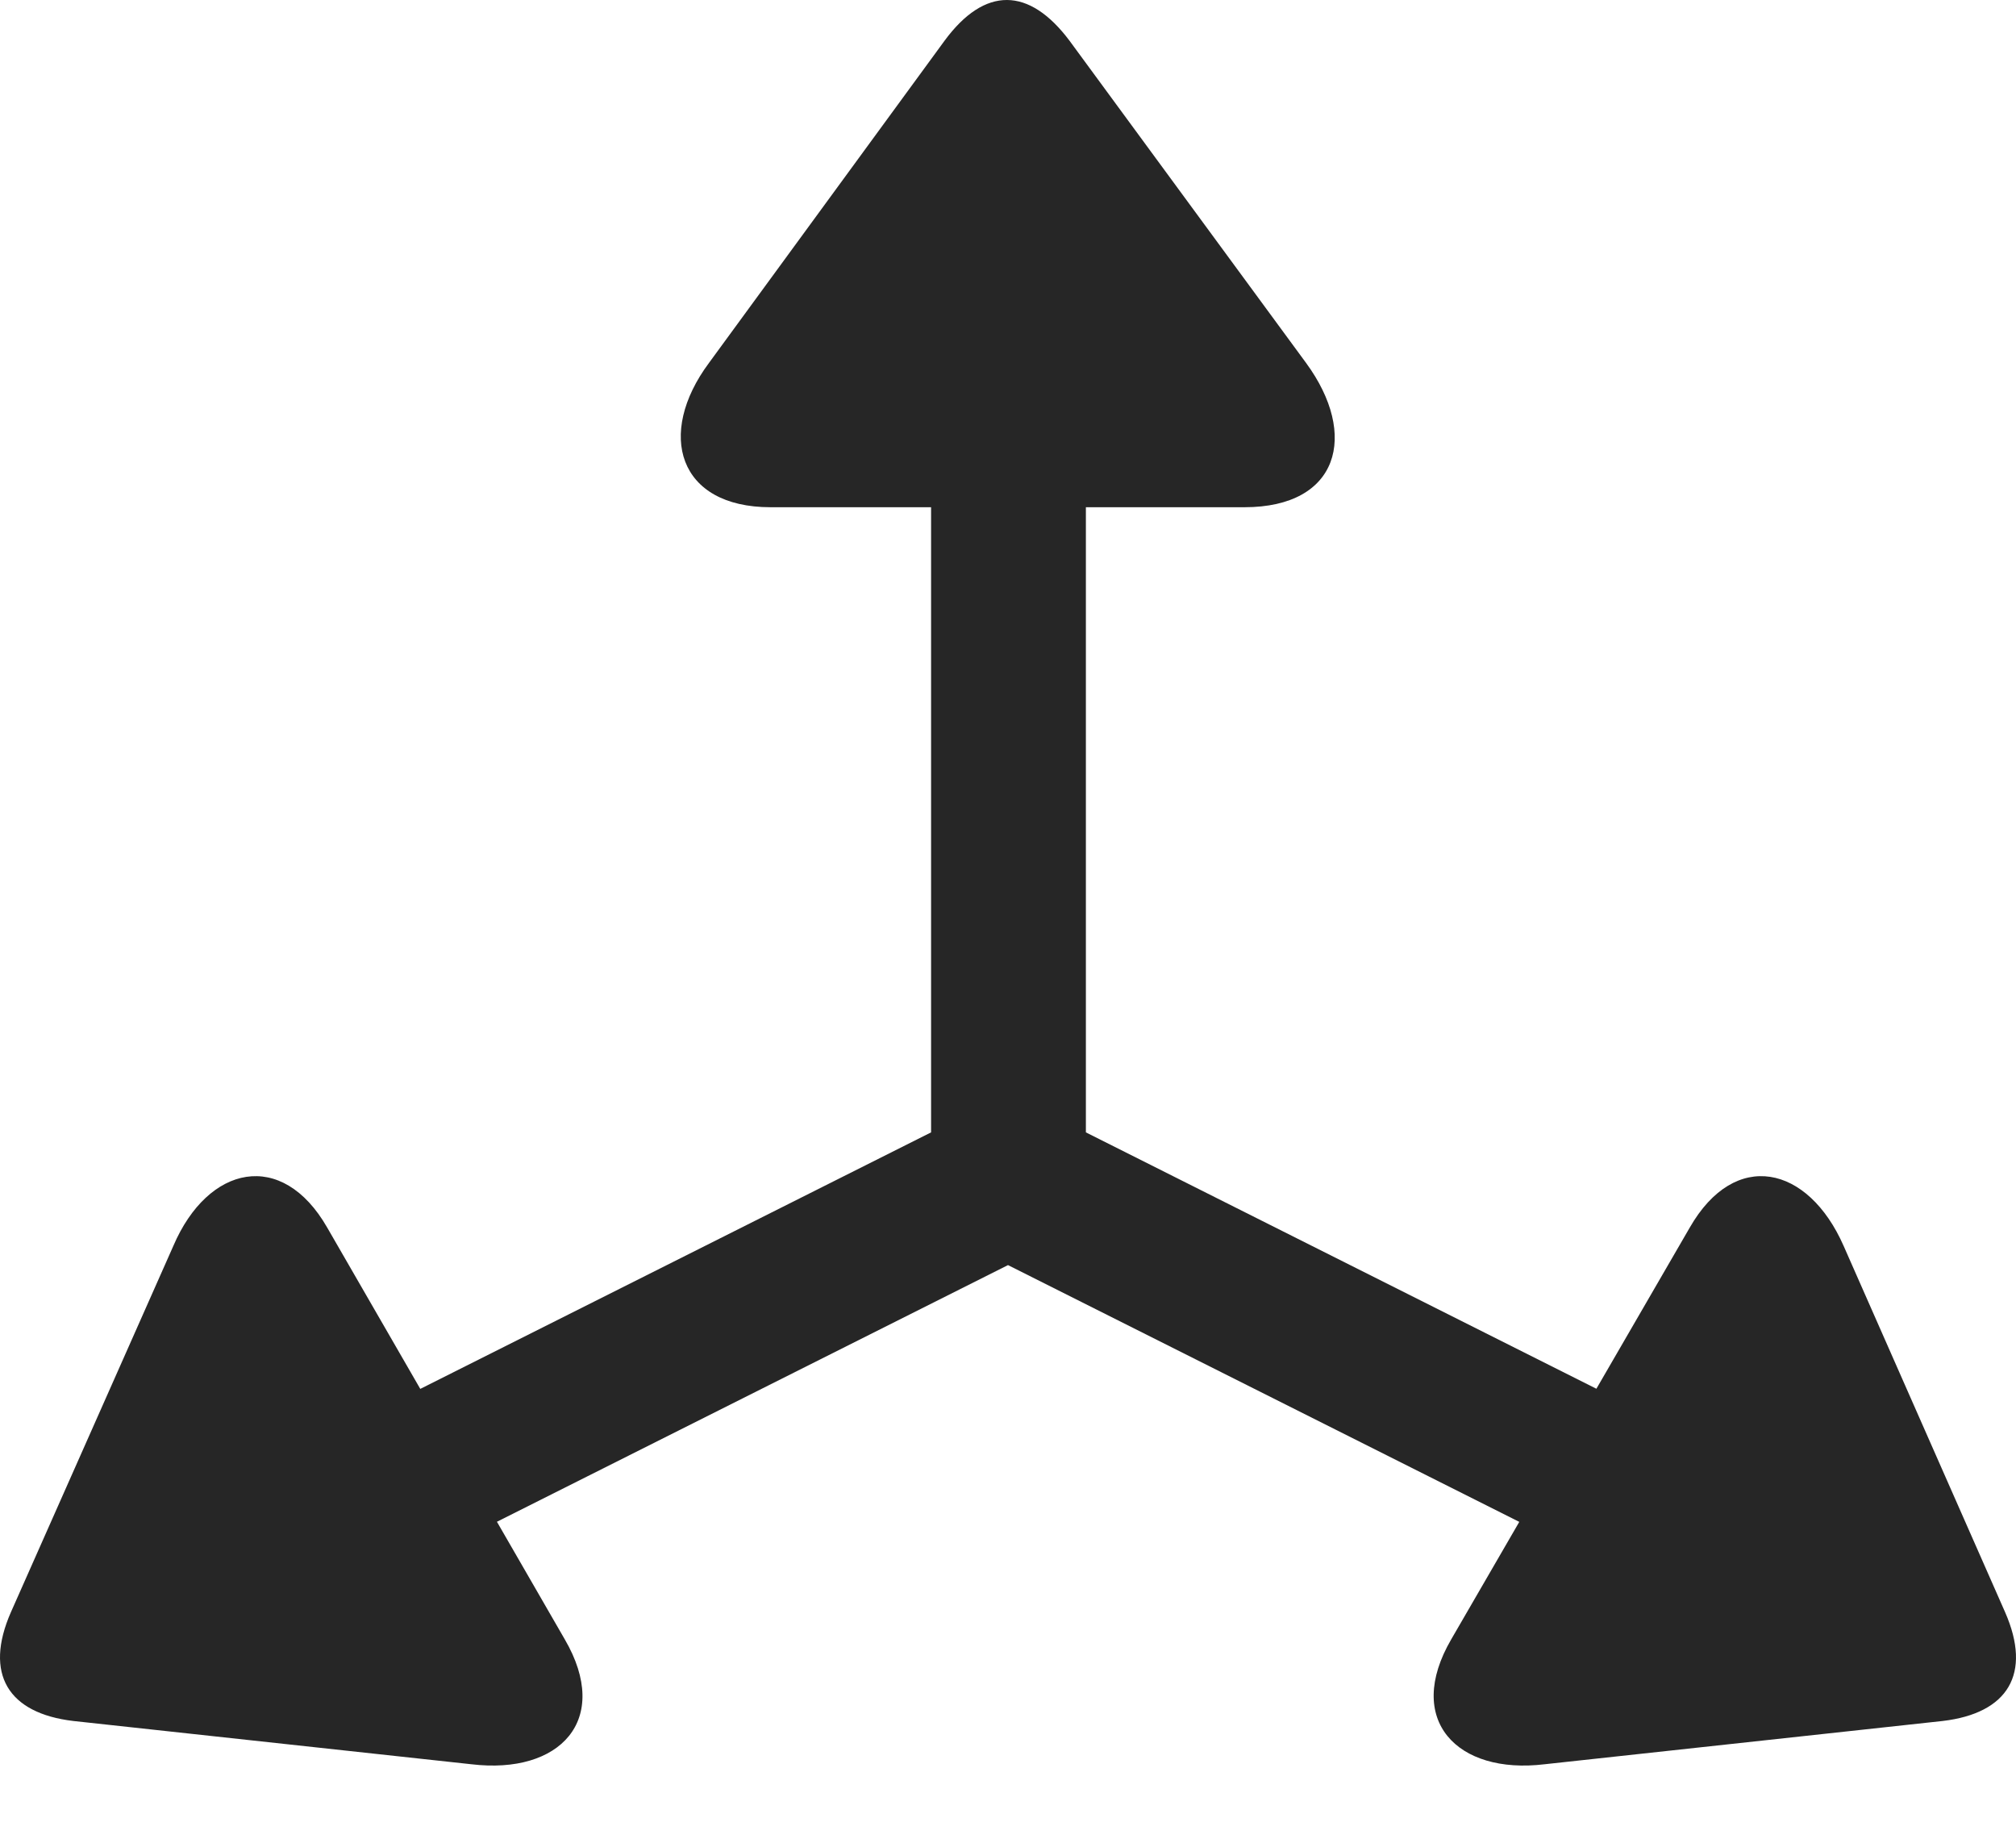 <?xml version="1.0" encoding="UTF-8"?>
<!--Generator: Apple Native CoreSVG 232.5-->
<!DOCTYPE svg
PUBLIC "-//W3C//DTD SVG 1.1//EN"
       "http://www.w3.org/Graphics/SVG/1.1/DTD/svg11.dtd">
<svg version="1.1" xmlns="http://www.w3.org/2000/svg" xmlns:xlink="http://www.w3.org/1999/xlink" width="102.372" height="93.347">
 <g>
  <rect height="93.347" opacity="0" width="102.372" x="0" y="0"/>
  <path d="M12.465 74.969L16.371 81.708L51.186 64.227L86 81.708L89.955 74.969L55.141 57.489L55.141 16.278L47.28 16.278L47.28 57.489ZM0.551 81.854C-0.816 84.979 0.405 86.981 3.725 87.372L23.94 89.569C28.432 90.106 31.069 87.323 28.676 83.222L16.616 62.323C14.321 58.319 10.561 59.149 8.803 63.251ZM101.821 81.854L93.618 63.251C91.811 59.149 88.1 58.319 85.805 62.323L73.696 83.222C71.303 87.323 73.989 90.106 78.432 89.569L98.647 87.372C101.967 86.981 103.188 84.979 101.821 81.854ZM47.963 2.069L36 18.427C33.315 22.04 34.438 25.751 39.125 25.751L63.198 25.751C67.983 25.751 69.008 22.089 66.323 18.427L54.311 2.069C52.26-0.665 50.014-0.714 47.963 2.069Z" fill="#000000" fill-opacity="0.85"/>
 </g>
</svg>
